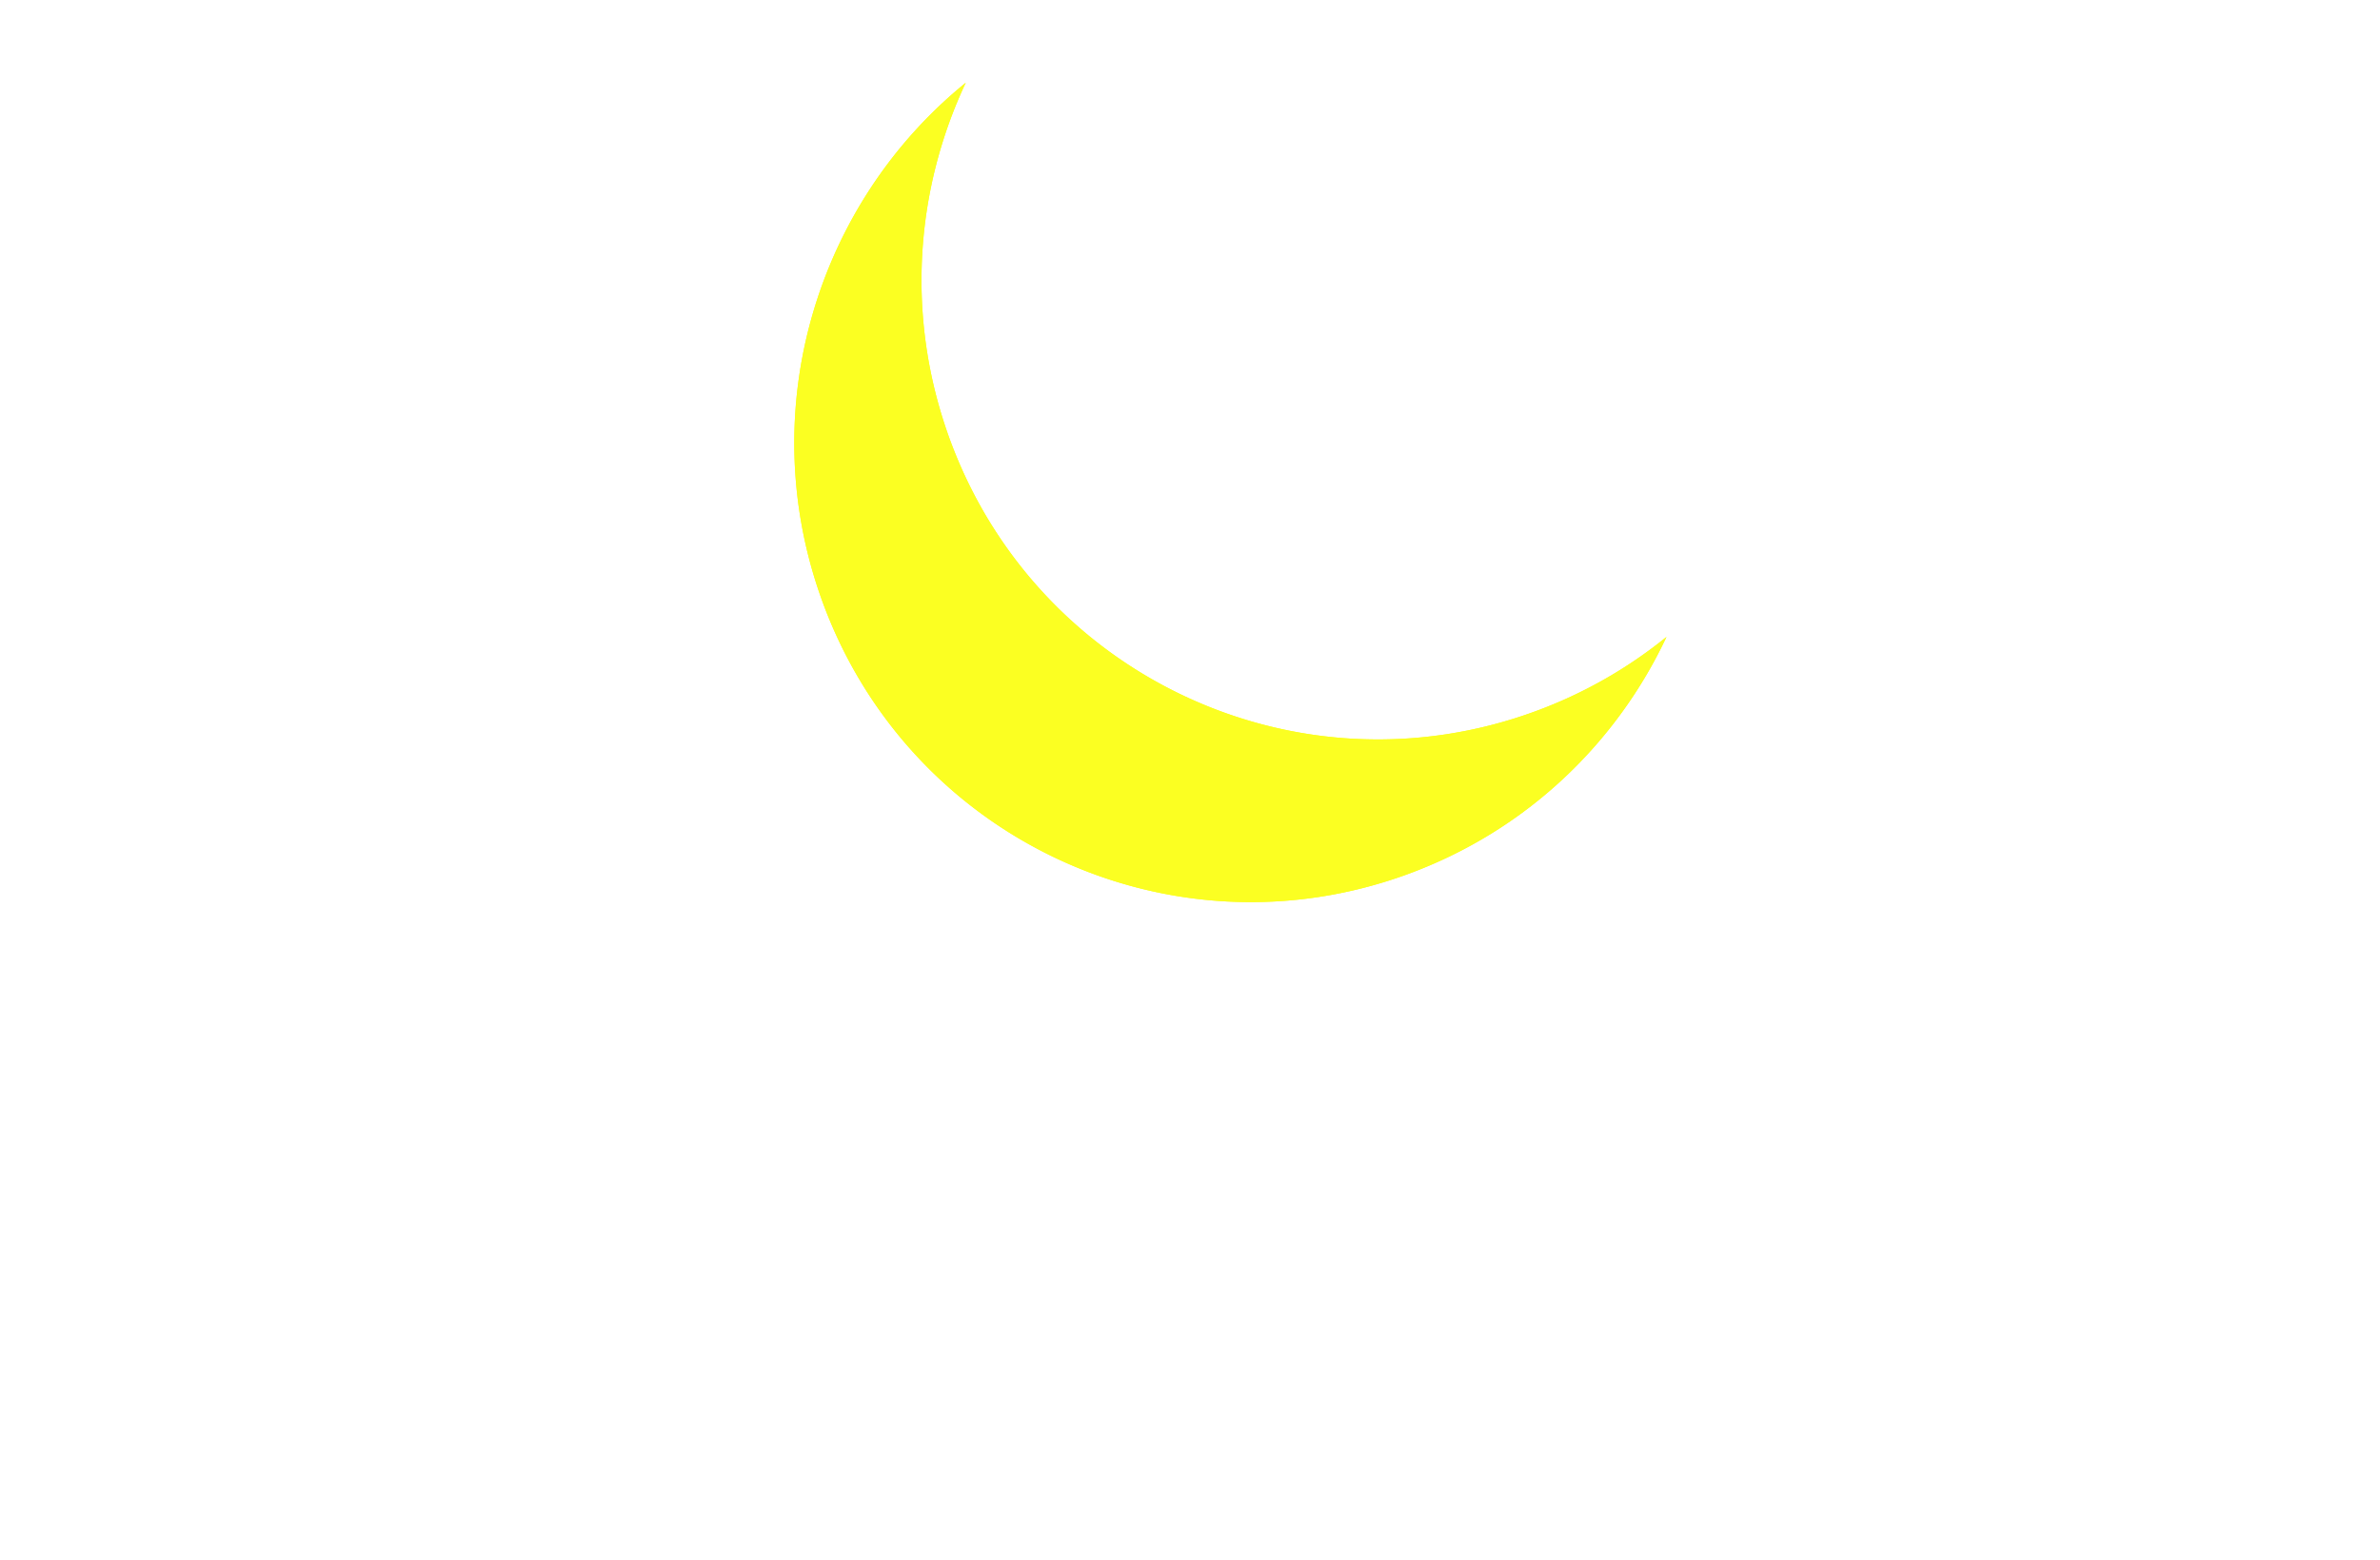 <svg width="148" height="97" viewBox="0 0 148 97" fill="none" xmlns="http://www.w3.org/2000/svg">
    <g clip-path="url(#9nhaw7ojaa)">
        <path d="M3.881 86.809 0 68.552h4.062l1.89 9.729c.034.12.06.286.077.495.017.209.034.348.052.417.017-.087.034-.234.051-.443.018-.21.043-.383.078-.522l2.303-9.676h3.441l2.329 9.702c.035.157.069.348.104.574.034.226.051.365.051.418a3.08 3.08 0 0 0 .052-.287c.017-.122.034-.235.052-.34l.052-.312 1.862-9.755h4.063l-3.907 18.257h-3.726L10.35 76.663a15.495 15.495 0 0 1-.155-1.017c-.07.59-.121.922-.155.99L7.607 86.81H3.881zM27.424 87.122c-1.949 0-3.484-.617-4.605-1.851-1.122-1.235-1.682-2.948-1.682-5.139 0-2.138.56-3.834 1.681-5.086 1.139-1.252 2.674-1.878 4.606-1.878 1.76 0 3.191.539 4.295 1.617 1.104 1.079 1.656 2.644 1.656 4.695 0 .852-.034 1.504-.103 1.956H24.81c.034.835.293 1.461.776 1.878.483.4 1.096.6 1.837.6 1.208 0 2.2-.469 2.976-1.408l2.173 2.191c-1.328 1.617-3.044 2.425-5.149 2.425zm-2.587-8.528h4.942c-.19-1.478-1.027-2.217-2.51-2.217-.673 0-1.225.199-1.656.599-.431.383-.69.922-.776 1.618zM43.968 86.809v-.991c-.794.87-1.89 1.304-3.287 1.304-1.466 0-2.665-.373-3.596-1.121-.914-.765-1.371-1.852-1.371-3.26 0-1.374.534-2.426 1.604-3.156 1.07-.748 2.32-1.122 3.752-1.122 1.242 0 2.208.157 2.898.47v-.731c0-.608-.19-1.069-.57-1.382-.38-.33-.905-.496-1.578-.496-1.432 0-2.846.47-4.243 1.409l-1.165-2.895c1.622-1.113 3.51-1.67 5.667-1.67 3.743 0 5.615 1.739 5.615 5.217v8.424h-3.726zm-2.562-2.869c.931 0 1.785-.313 2.562-.939v-1.199a7.734 7.734 0 0 0-2.252-.313c-1.552 0-2.328.426-2.328 1.278 0 .782.672 1.173 2.018 1.173zM55.307 87.122c-2.225 0-3.338-1.217-3.338-3.651v-6.677h-1.811v-3.313h1.811v-3.703l3.726-1.8v5.503h2.872v3.313h-2.872v6.312c0 .243.07.434.207.574a.859.859 0 0 0 .544.182c.759 0 1.518-.174 2.277-.522l-.414 3.183c-.811.399-1.812.599-3.002.599zM61.708 86.809V69.726l3.752-1.748v6.729c.845-1.026 2.044-1.539 3.596-1.539 1.225 0 2.294.392 3.209 1.174.914.783 1.371 2.052 1.371 3.808v8.659h-3.752v-7.146c0-.991-.164-1.713-.492-2.165-.31-.452-.845-.678-1.604-.678-1.552 0-2.328.93-2.328 2.791v7.198h-3.752zM83.04 87.122c-1.95 0-3.484-.617-4.606-1.851-1.12-1.235-1.681-2.948-1.681-5.139 0-2.138.56-3.834 1.681-5.086 1.139-1.252 2.674-1.878 4.606-1.878 1.76 0 3.191.539 4.295 1.617 1.104 1.079 1.656 2.644 1.656 4.695 0 .852-.034 1.504-.103 1.956h-8.461c.034.835.293 1.461.776 1.878.483.4 1.095.6 1.837.6 1.208 0 2.2-.469 2.976-1.408l2.173 2.191c-1.328 1.617-3.044 2.425-5.149 2.425zm-2.587-8.528h4.942c-.19-1.478-1.027-2.217-2.51-2.217-.673 0-1.225.199-1.656.599-.431.383-.69.922-.776 1.618zM92.106 86.809V73.481h3.752v1.2c.172-.348.483-.687.931-1.017.448-.33.975-.496 1.578-.496 1.035 0 1.907.374 2.614 1.122l-.492 3.443c-.724-.609-1.51-.913-2.355-.913-1.517 0-2.276.921-2.276 2.765v7.224h-3.752zM114.277 86.809l-1.345-3.547h-6.805l-1.346 3.547h-4.295l7.142-18.257h3.777l7.168 18.257h-4.296zm-2.665-7.198-1.552-3.94a14.21 14.21 0 0 1-.544-1.538c-.069.296-.25.809-.543 1.539l-1.552 3.939h4.191zM127.378 87.122c-1.138 0-2.01-.391-2.613-1.173v4.355L121.013 92V73.481h3.752v.913c.586-.817 1.475-1.226 2.665-1.226 1.656 0 2.975.609 3.959 1.826 1 1.2 1.5 2.921 1.5 5.164 0 2.139-.517 3.835-1.552 5.086-1.035 1.252-2.355 1.878-3.959 1.878zm-.595-3.651c.742 0 1.32-.287 1.734-.861.414-.591.621-1.408.621-2.452 0-2.225-.785-3.338-2.355-3.338-.845 0-1.518.269-2.018.808v4.982c.103.226.336.426.698.6.363.174.802.261 1.32.261zM142.489 87.122c-1.139 0-2.01-.391-2.614-1.173v4.355L136.123 92V73.481h3.752v.913c.587-.817 1.475-1.226 2.665-1.226 1.656 0 2.976.609 3.959 1.826 1.001 1.2 1.501 2.921 1.501 5.164 0 2.139-.518 3.835-1.553 5.086-1.034 1.252-2.354 1.878-3.958 1.878zm-.596-3.651c.742 0 1.32-.287 1.734-.861.414-.591.621-1.408.621-2.452 0-2.225-.785-3.338-2.355-3.338-.845 0-1.517.269-2.018.808v4.982c.104.226.337.426.699.6.362.174.802.261 1.319.261z" fill="#fff"/>
        <g filter="url(#2d6yxwswub)">
            <path fill-rule="evenodd" clip-rule="evenodd" d="M103.633 39.613a28.55 28.55 0 0 1-8.141 4.622C80.696 49.68 64.363 42.041 59.01 27.176c-2.691-7.474-2.094-15.352 1.046-22.031-9.244 7.497-13.213 20.33-8.957 32.15 5.352 14.865 21.685 22.503 36.48 17.06 7.357-2.707 12.948-8.138 16.053-14.742z" fill="#FBFF22"/>
        </g>
        <path fill-rule="evenodd" clip-rule="evenodd" d="M103.633 39.613a28.55 28.55 0 0 1-8.141 4.622C80.696 49.68 64.363 42.041 59.01 27.176c-2.691-7.474-2.094-15.352 1.046-22.031-9.244 7.497-13.213 20.33-8.957 32.15 5.352 14.865 21.685 22.503 36.48 17.06 7.357-2.707 12.948-8.138 16.053-14.742z" fill="#FBFF22"/>
    </g>
    <defs>
        <clipPath id="9nhaw7ojaa">
            <path fill="#fff" d="M0 0h148v97H0z"/>
        </clipPath>
        <filter id="2d6yxwswub" x="19.393" y="-24.855" width="114.24" height="110.965" filterUnits="userSpaceOnUse" color-interpolation-filters="sRGB">
            <feFlood flood-opacity="0" result="BackgroundImageFix"/>
            <feBlend in="SourceGraphic" in2="BackgroundImageFix" result="shape"/>
            <feGaussianBlur stdDeviation="15" result="effect1_foregroundBlur_10124_19764"/>
        </filter>
    </defs>
</svg>
